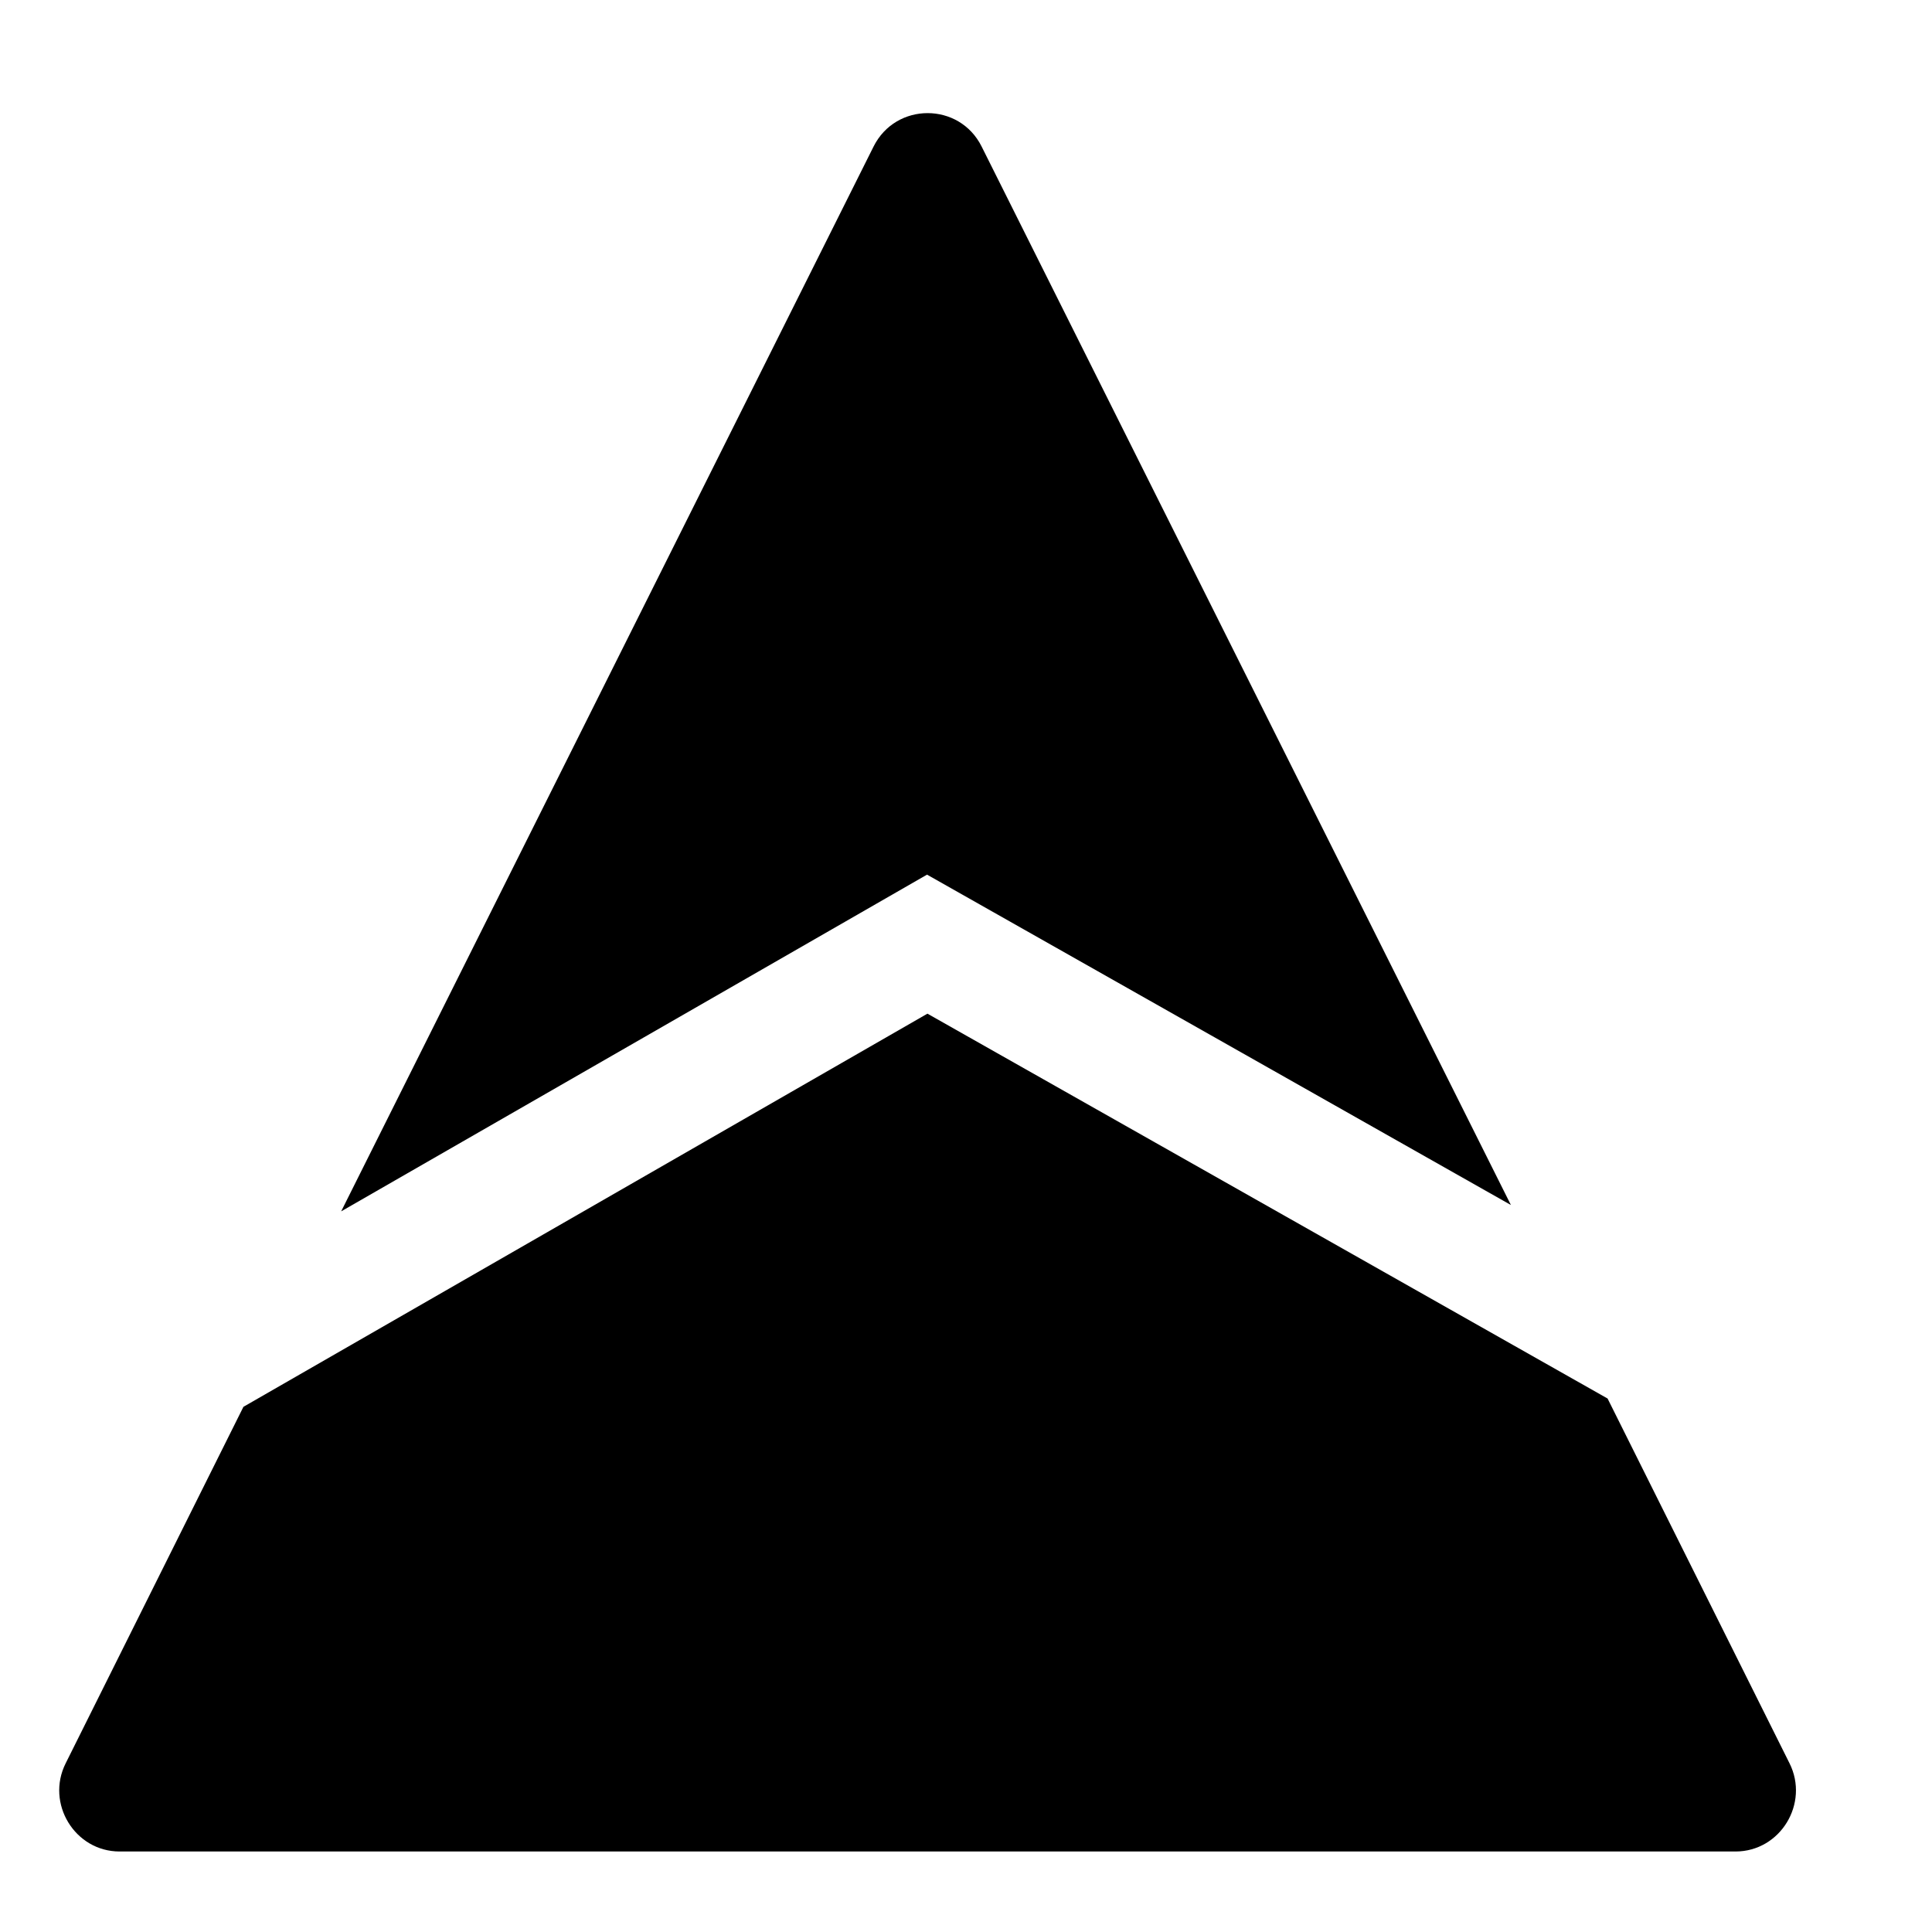 <?xml version="1.0" encoding="utf-8"?>
<!-- Generator: Adobe Illustrator 17.1.0, SVG Export Plug-In . SVG Version: 6.00 Build 0)  -->
<!DOCTYPE svg PUBLIC "-//W3C//DTD SVG 1.1//EN" "http://www.w3.org/Graphics/SVG/1.1/DTD/svg11.dtd">
<svg version="1.1" xmlns="http://www.w3.org/2000/svg" xmlns:xlink="http://www.w3.org/1999/xlink" x="0px" y="0px" width="24px"
	 height="24px" viewBox="0 0 24 24" enable-background="new 0 0 24 24" xml:space="preserve">
<g id="hot">
	<path display="none" d="M15.101-43.317L68.629,63.739c1.33,2.66-0.604,5.789-3.578,5.789H-42.005c-2.974,0-4.908-3.129-3.578-5.789
		L7.945-43.317C9.419-46.265,13.627-46.265,15.101-43.317z"/>
	<polyline display="none" fill="none" stroke="#FFFFFF" stroke-width="8" stroke-miterlimit="10" points="-52,46.028 11.5,9.528 
		76,46.028 	"/>
	<g>
		<path d="M19.97,17.373l-8.449-4.781l-8.497,4.884l-2.208,4.428C0.566,22.402,0.929,23,1.486,23h20.073
			c0.558,0,0.92-0.598,0.671-1.096L19.97,17.373z"/>
		<path d="M11.516,10.865l7.253,4.104L12.194,1.82c-0.276-0.553-1.065-0.553-1.342,0L4.238,15.048L11.516,10.865z"/>
	</g>
</g>
<g id="new">
</g>
<g id="rising">
</g>
<g id="controversial">
</g>
<g id="top">
</g>
<g id="gilded">
</g>
<g id="promoted">
</g>
</svg>
